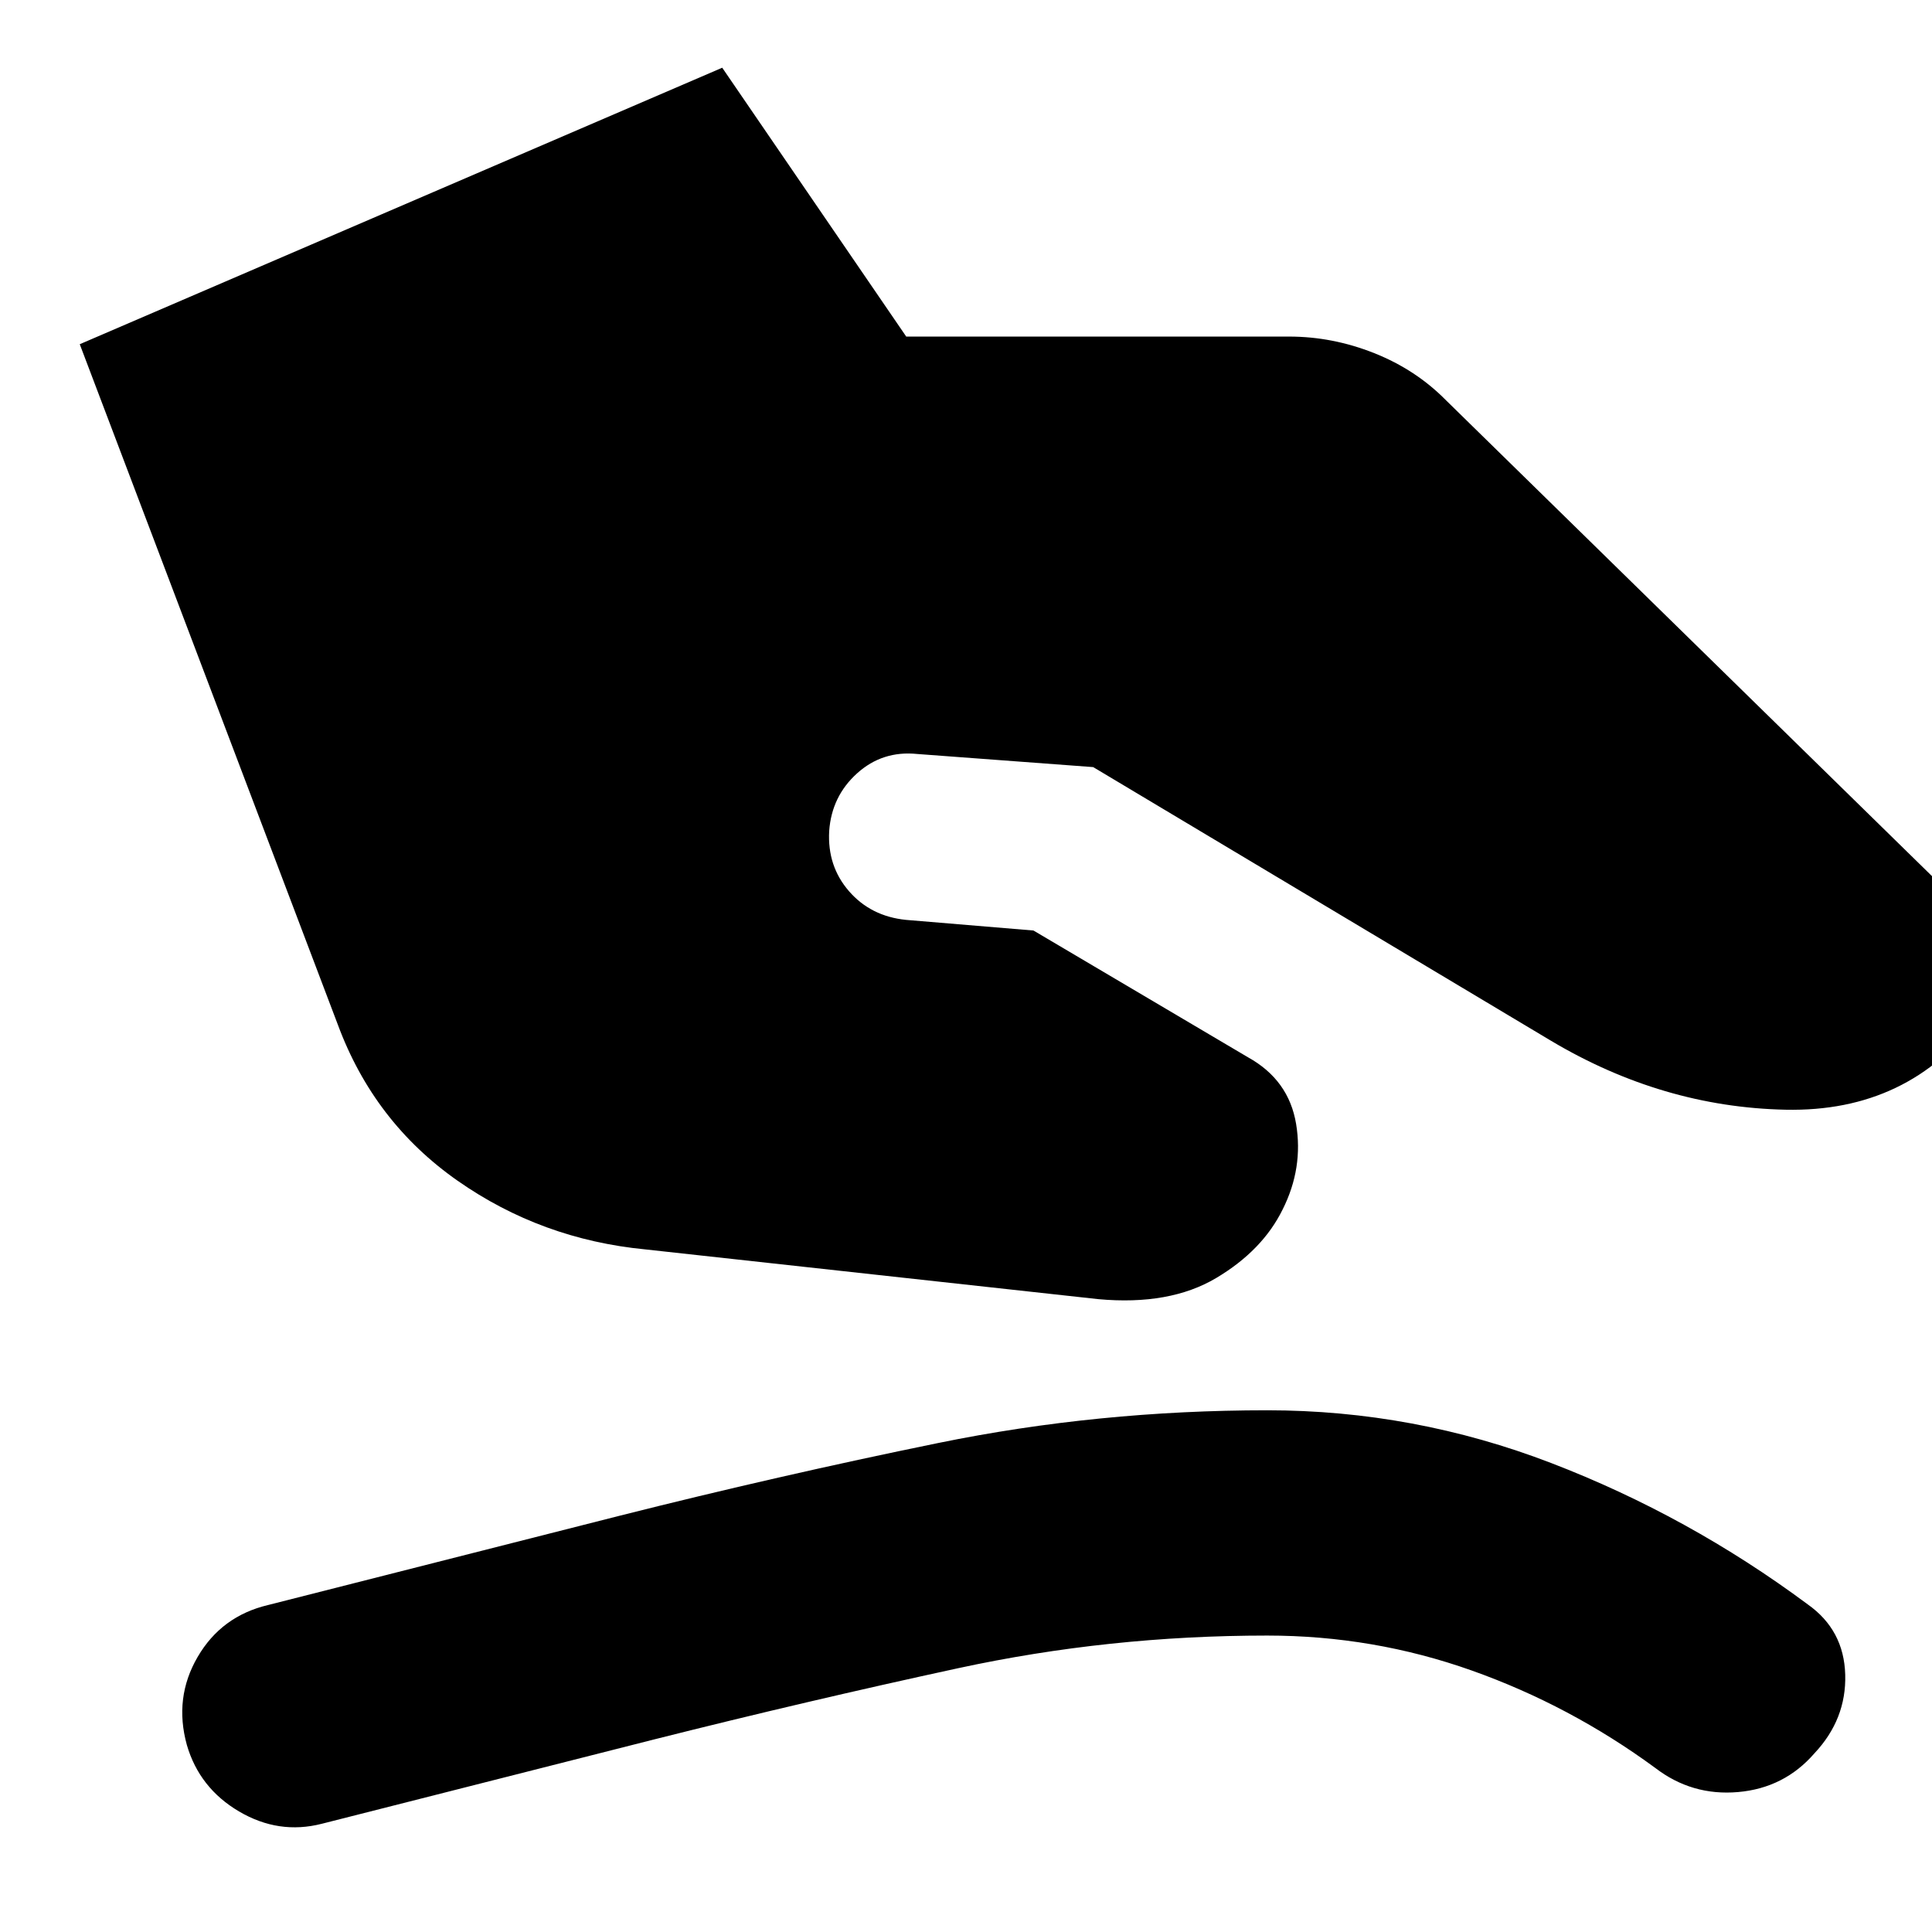 <svg xmlns="http://www.w3.org/2000/svg" height="24" viewBox="0 -960 960 960" width="24"><path d="M320.74-339.17q-51.72-5-93.32-34.1-41.59-29.1-59.55-77.58L39.63-788.96l319.24-137.39 91.43 133.59h190.2q21.67 0 42.37 8.24 20.7 8.24 35.65 23.43l261 255.55q11 11 11.88 25.88.88 14.88-8.88 26.12l.96-.96q-35.11 47.2-96.24 45.91-61.13-1.28-116.52-34.24l-227.52-136-87.46-6.52q-17.24-1.76-29.86 9.62-12.62 11.38-13.86 28.62-1 17.48 9.86 29.96t28.34 14.24l63.3 5.28 106.65 63.02q20.24 11.24 23.86 33.1 3.62 21.86-6.62 42.34-10 20.47-33.09 34.21-23.1 13.74-58.58 10.5l-225-24.71ZM159.91-53.78q-21.43 5.48-41.13-6.12-19.69-11.6-25.93-33.03-6.48-23.44 5.36-43.75 11.83-20.32 35.03-25.8l174.19-44.24q79.24-20 158.77-36.26 79.52-16.26 163.47-16.26 72.96 0 141.18 26.24 68.22 26.24 127.45 70.24 17.96 12.72 18.58 34.89.62 22.17-15.34 39.13-14.95 17.2-37.89 19.2-22.93 2-41.13-11.96-42.28-31.04-91.18-48.42-48.91-17.38-101.67-17.38-78.71 0-153.76 16.26-75.04 16.26-150.52 35.26l-165.48 42Z"/></svg>